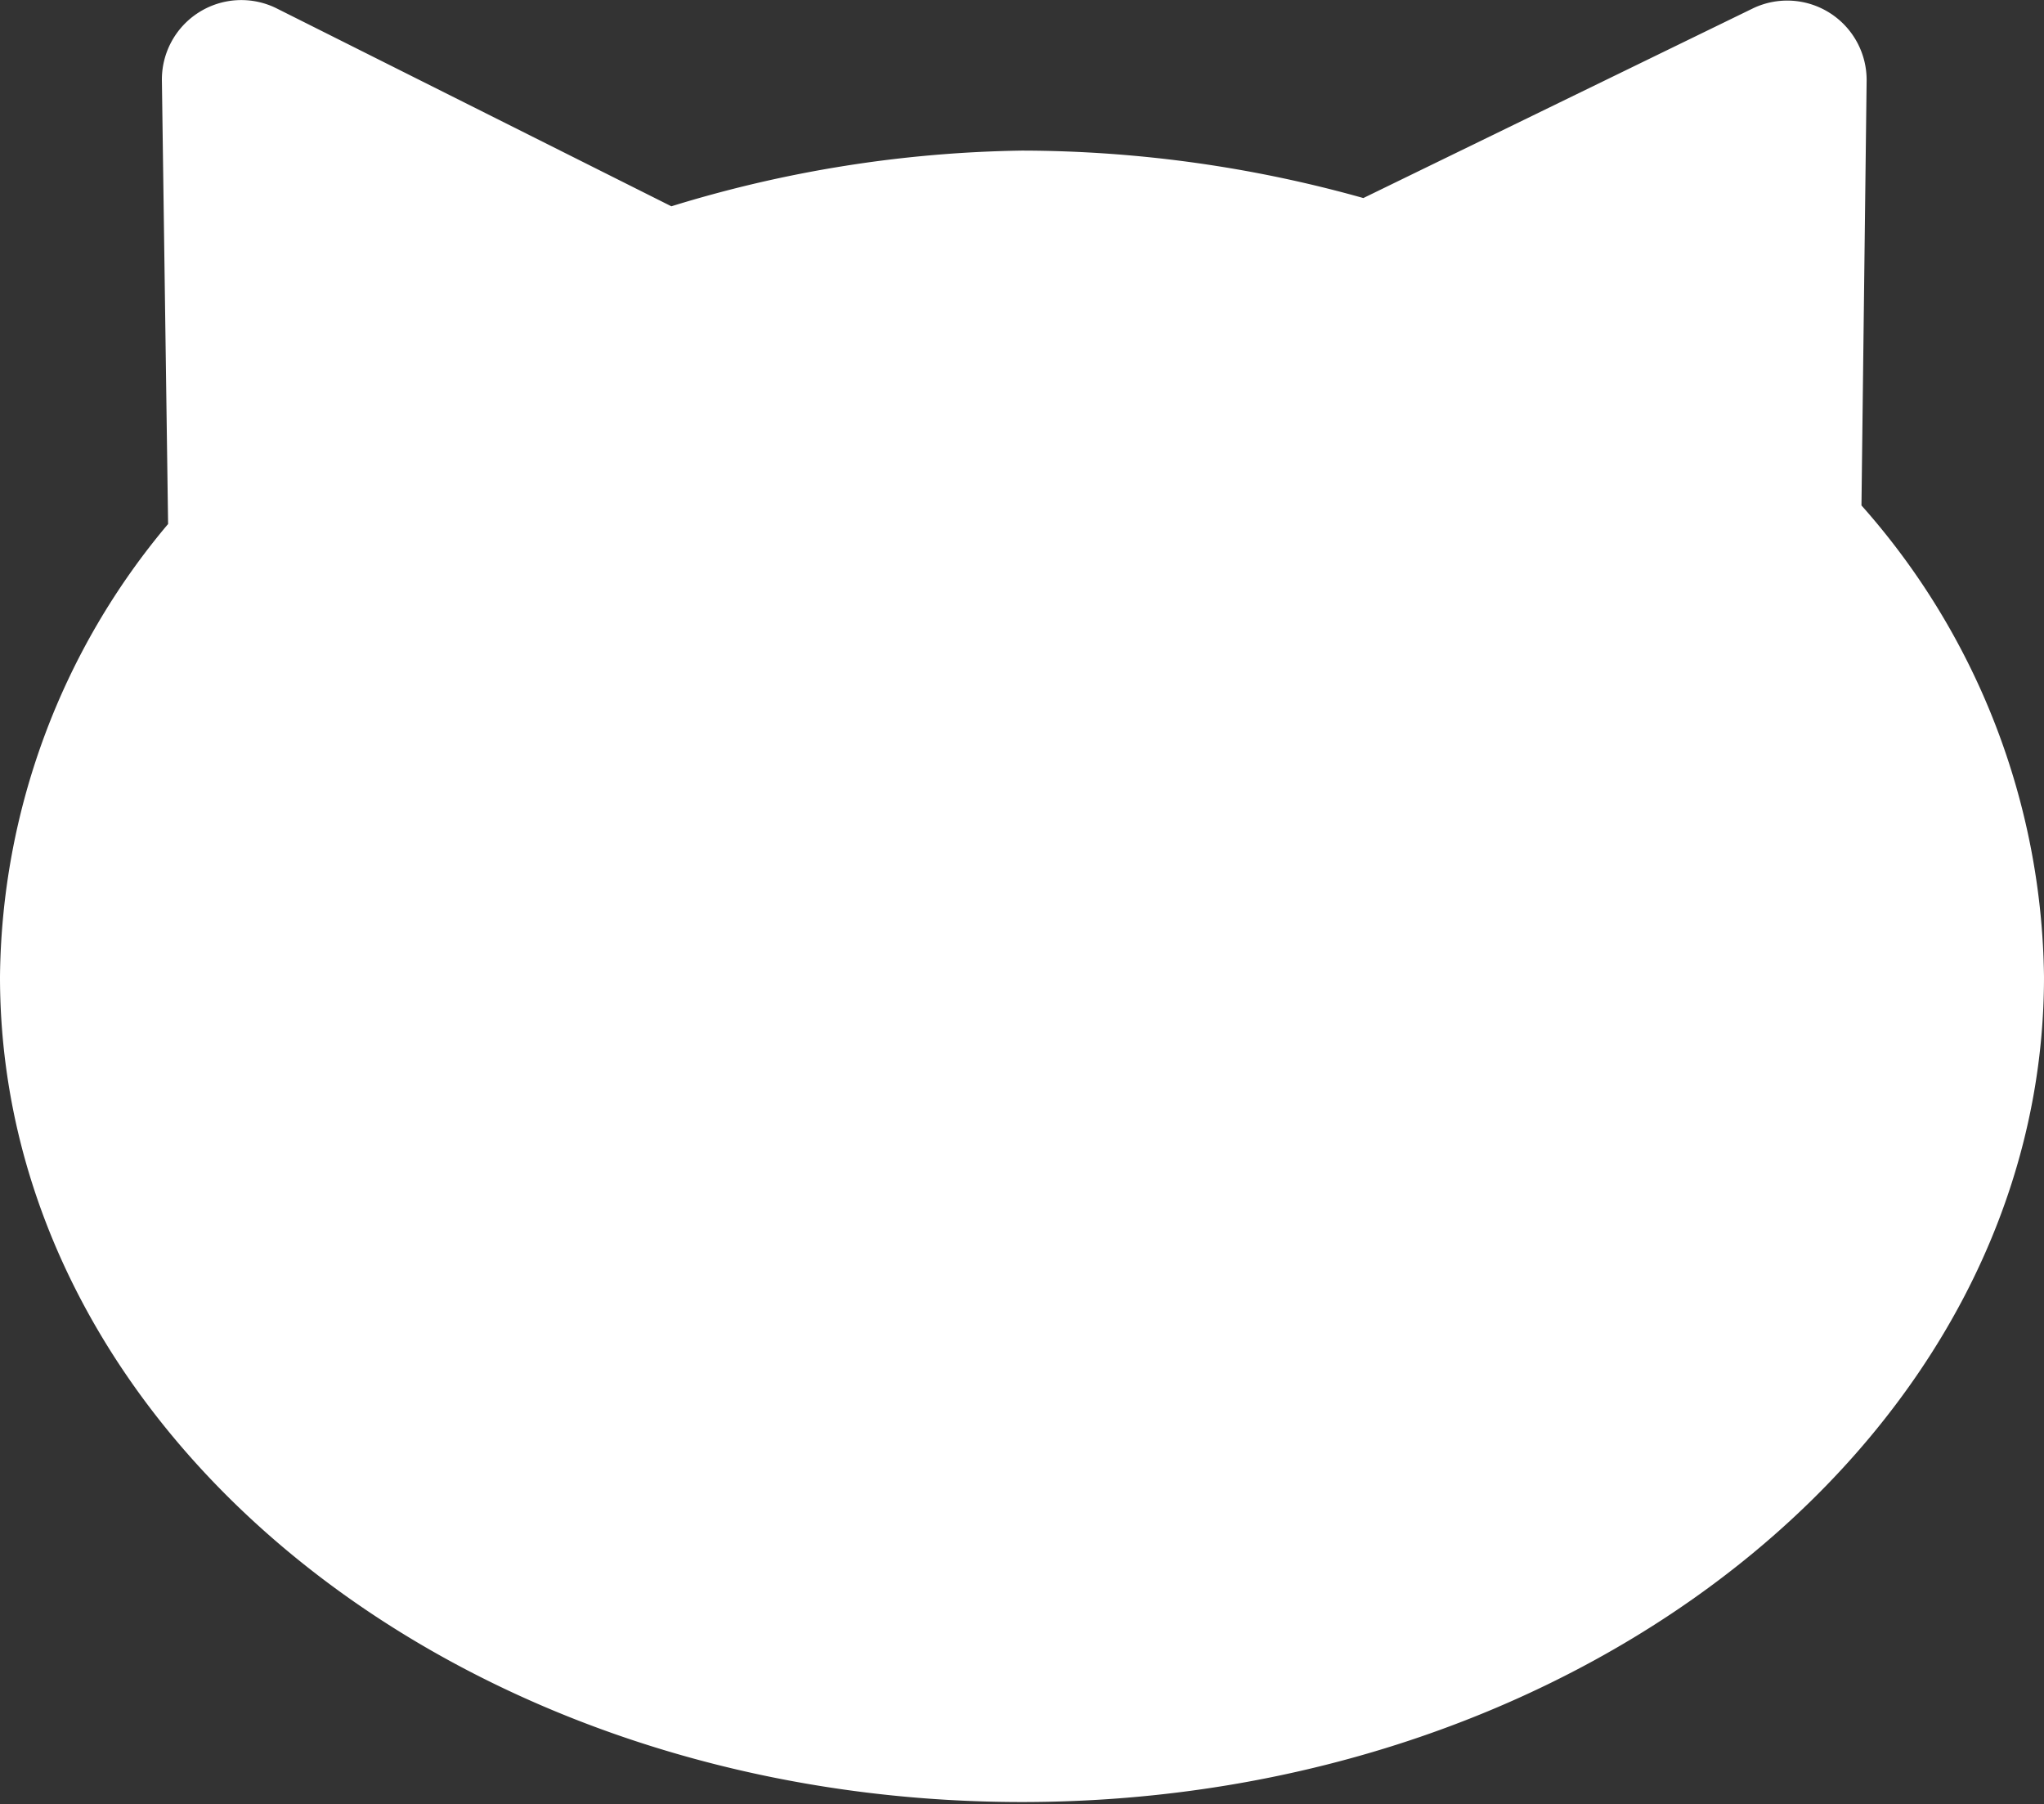 <svg xmlns="http://www.w3.org/2000/svg" viewBox="0 0 19.82 17.49"><rect x="0" y="0" width="19.82" height="17.49" fill="#333333" stroke="none"/><defs><style>.cls-1{fill:#fff;}</style></defs><g id="Layer_2" data-name="Layer 2"><g id="Layer_1-2" data-name="Layer 1"><path class="cls-1" d="M18.05,4.9,18.1.79A.77.77,0,0,0,17,.08L13.22,1.92a12.31,12.31,0,0,0-3.31-.46A12.09,12.09,0,0,0,6.51,2L2.68.08A.77.77,0,0,0,1.57.79l.06,4.29A6.91,6.91,0,0,0,0,9.47c0,4.43,4.44,8,9.91,8s9.91-3.59,9.91-8A7,7,0,0,0,18.05,4.9Z"/></g></g></svg>